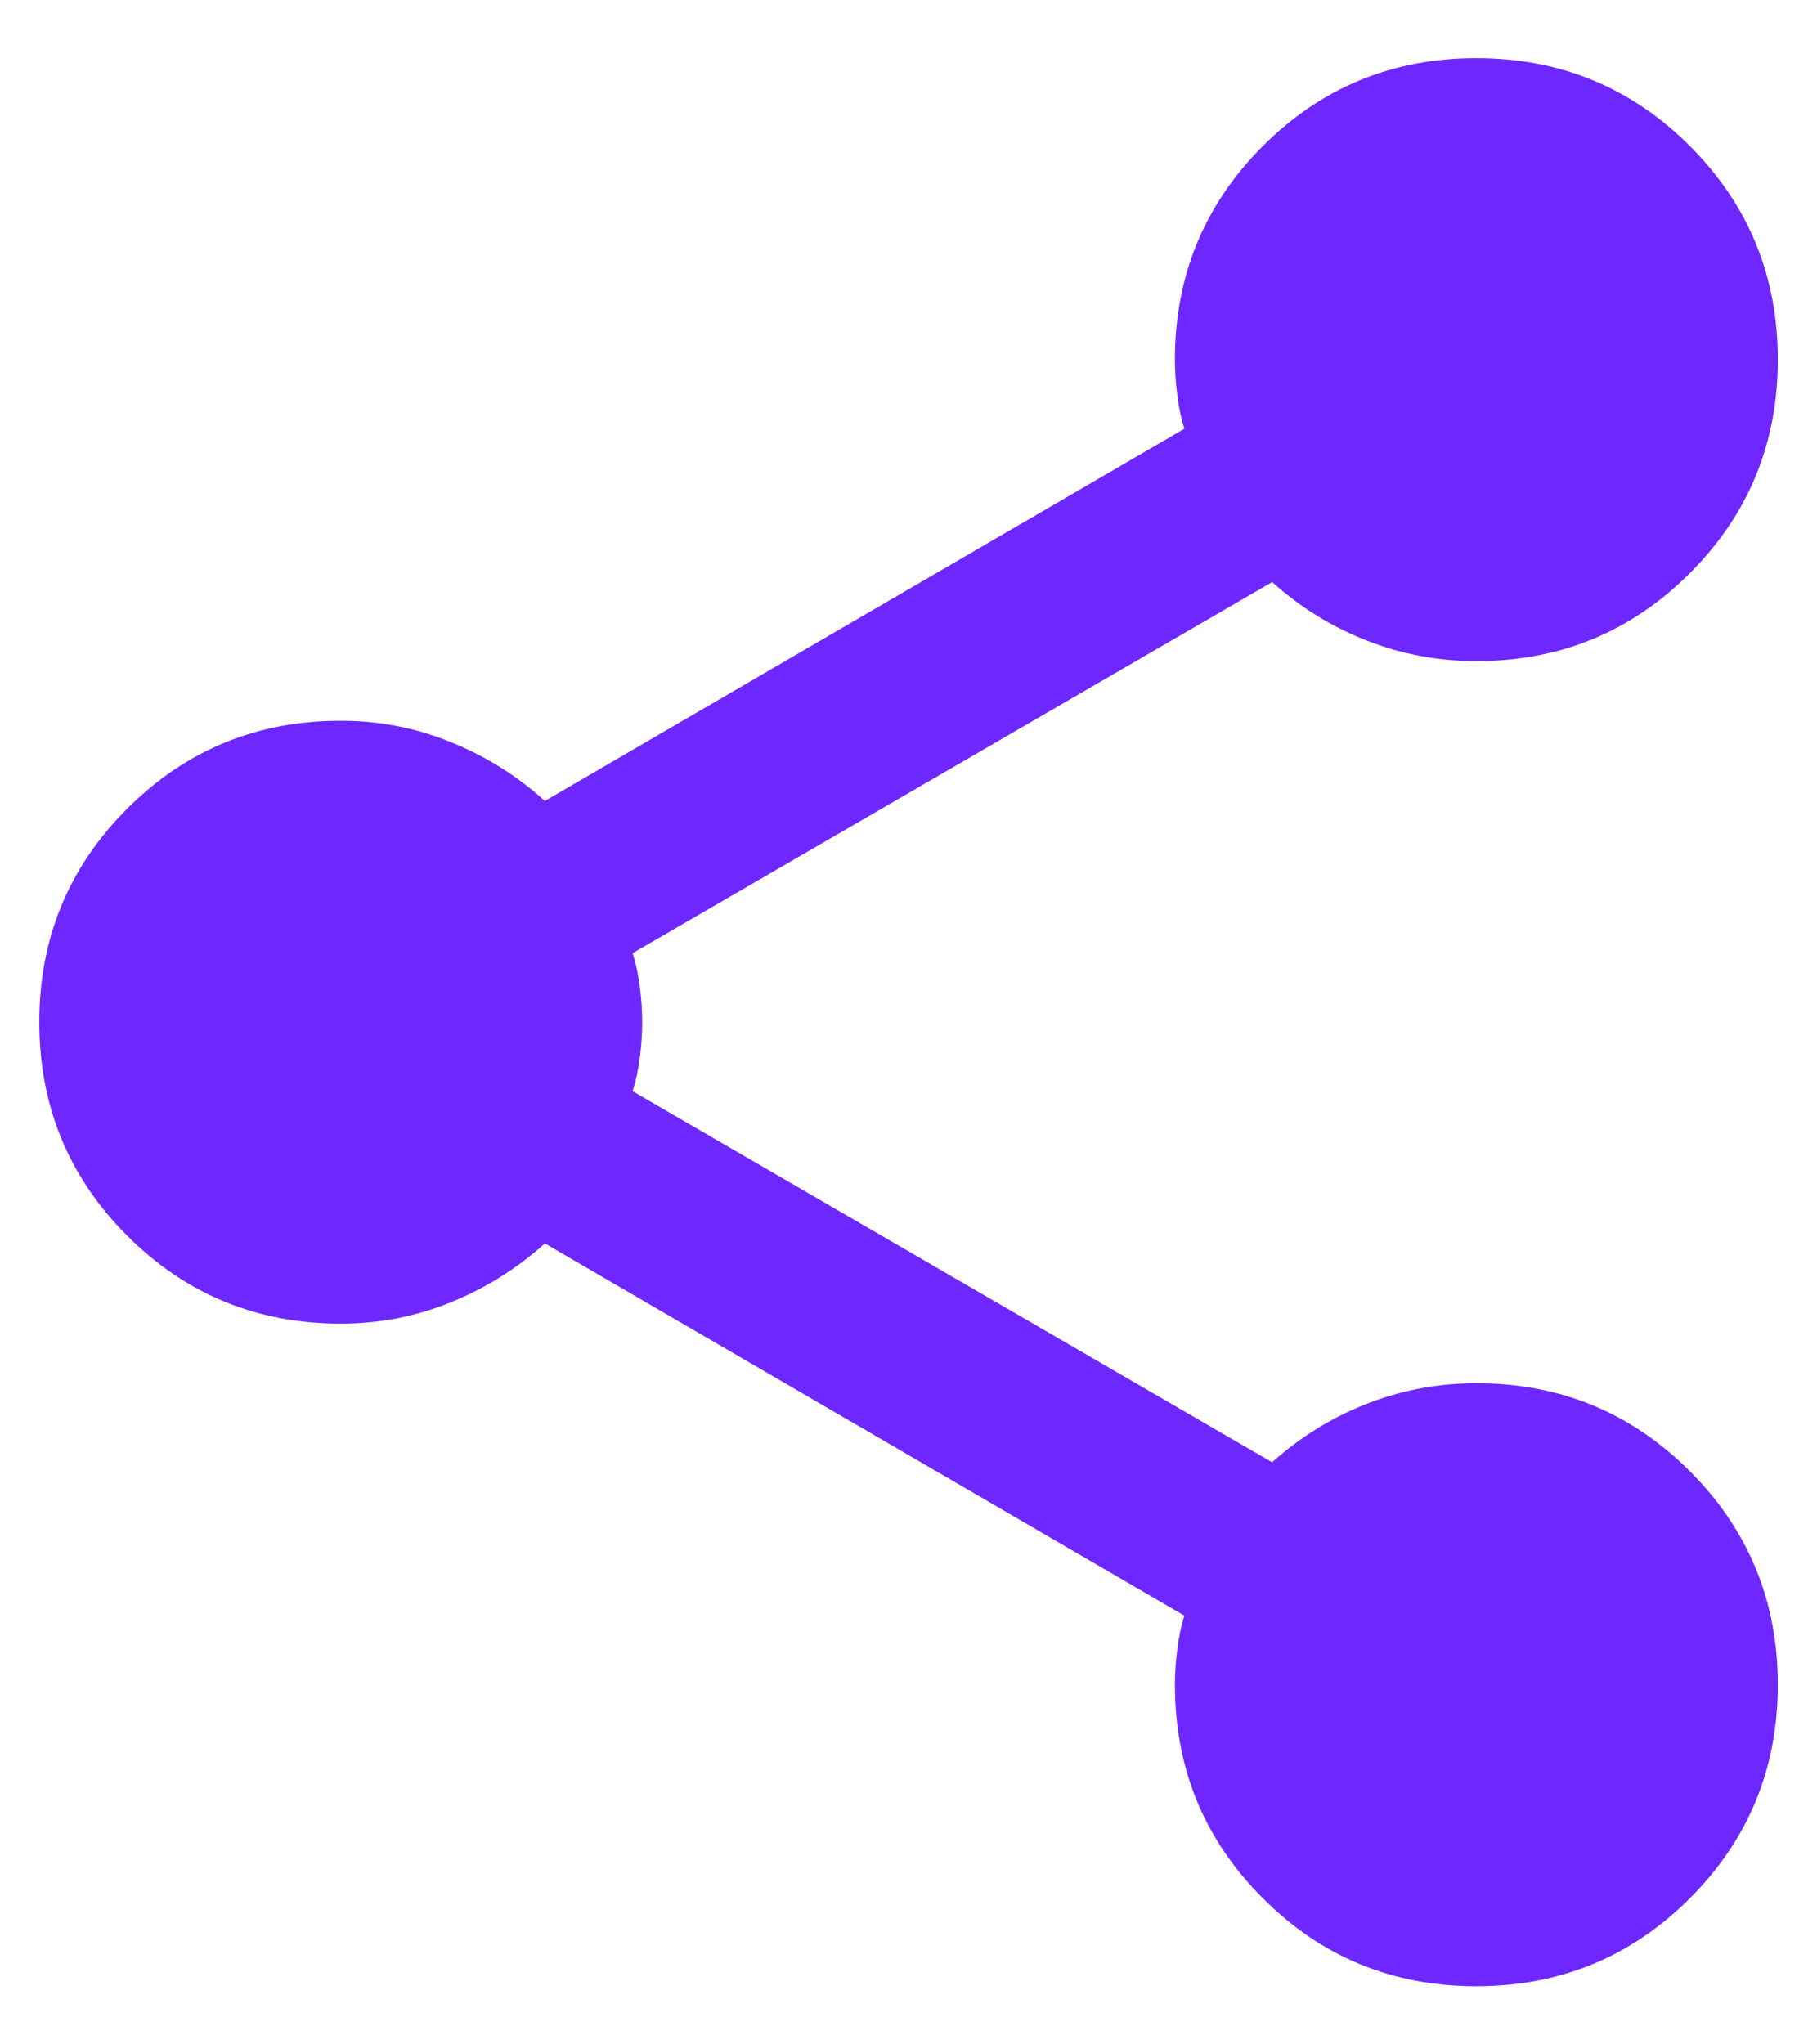 <svg width="16" height="18" viewBox="0 0 16 18" fill="none" xmlns="http://www.w3.org/2000/svg">
<path d="M13 17.488C12.262 17.488 11.636 17.23 11.12 16.713C10.604 16.197 10.346 15.571 10.346 14.833C10.346 14.733 10.353 14.629 10.367 14.521C10.38 14.414 10.401 14.315 10.429 14.225L4.798 10.948C4.552 11.169 4.275 11.343 3.967 11.467C3.66 11.592 3.337 11.654 3 11.654C2.263 11.654 1.636 11.396 1.12 10.88C0.604 10.364 0.346 9.737 0.346 9C0.346 8.262 0.604 7.636 1.12 7.12C1.636 6.604 2.263 6.346 3 6.346C3.337 6.346 3.66 6.408 3.967 6.533C4.275 6.657 4.552 6.83 4.798 7.052L10.429 3.775C10.401 3.685 10.38 3.586 10.367 3.479C10.353 3.371 10.346 3.267 10.346 3.167C10.346 2.429 10.604 1.803 11.12 1.286C11.636 0.77 12.263 0.512 13 0.512C13.738 0.512 14.365 0.77 14.881 1.286C15.397 1.803 15.655 2.43 15.655 3.167C15.655 3.904 15.396 4.531 14.88 5.047C14.364 5.563 13.738 5.821 13 5.821C12.663 5.821 12.341 5.76 12.033 5.639C11.725 5.518 11.448 5.346 11.202 5.125L5.571 8.392C5.599 8.482 5.62 8.58 5.634 8.688C5.648 8.796 5.655 8.9 5.655 9C5.655 9.1 5.648 9.204 5.634 9.312C5.62 9.419 5.599 9.518 5.571 9.608L11.202 12.875C11.448 12.654 11.725 12.482 12.033 12.361C12.341 12.24 12.663 12.179 13 12.179C13.738 12.179 14.364 12.437 14.88 12.953C15.396 13.469 15.655 14.096 15.655 14.834C15.655 15.571 15.396 16.198 14.88 16.714C14.364 17.23 13.737 17.488 13 17.488Z" fill="#6F27FF"/>
</svg>
